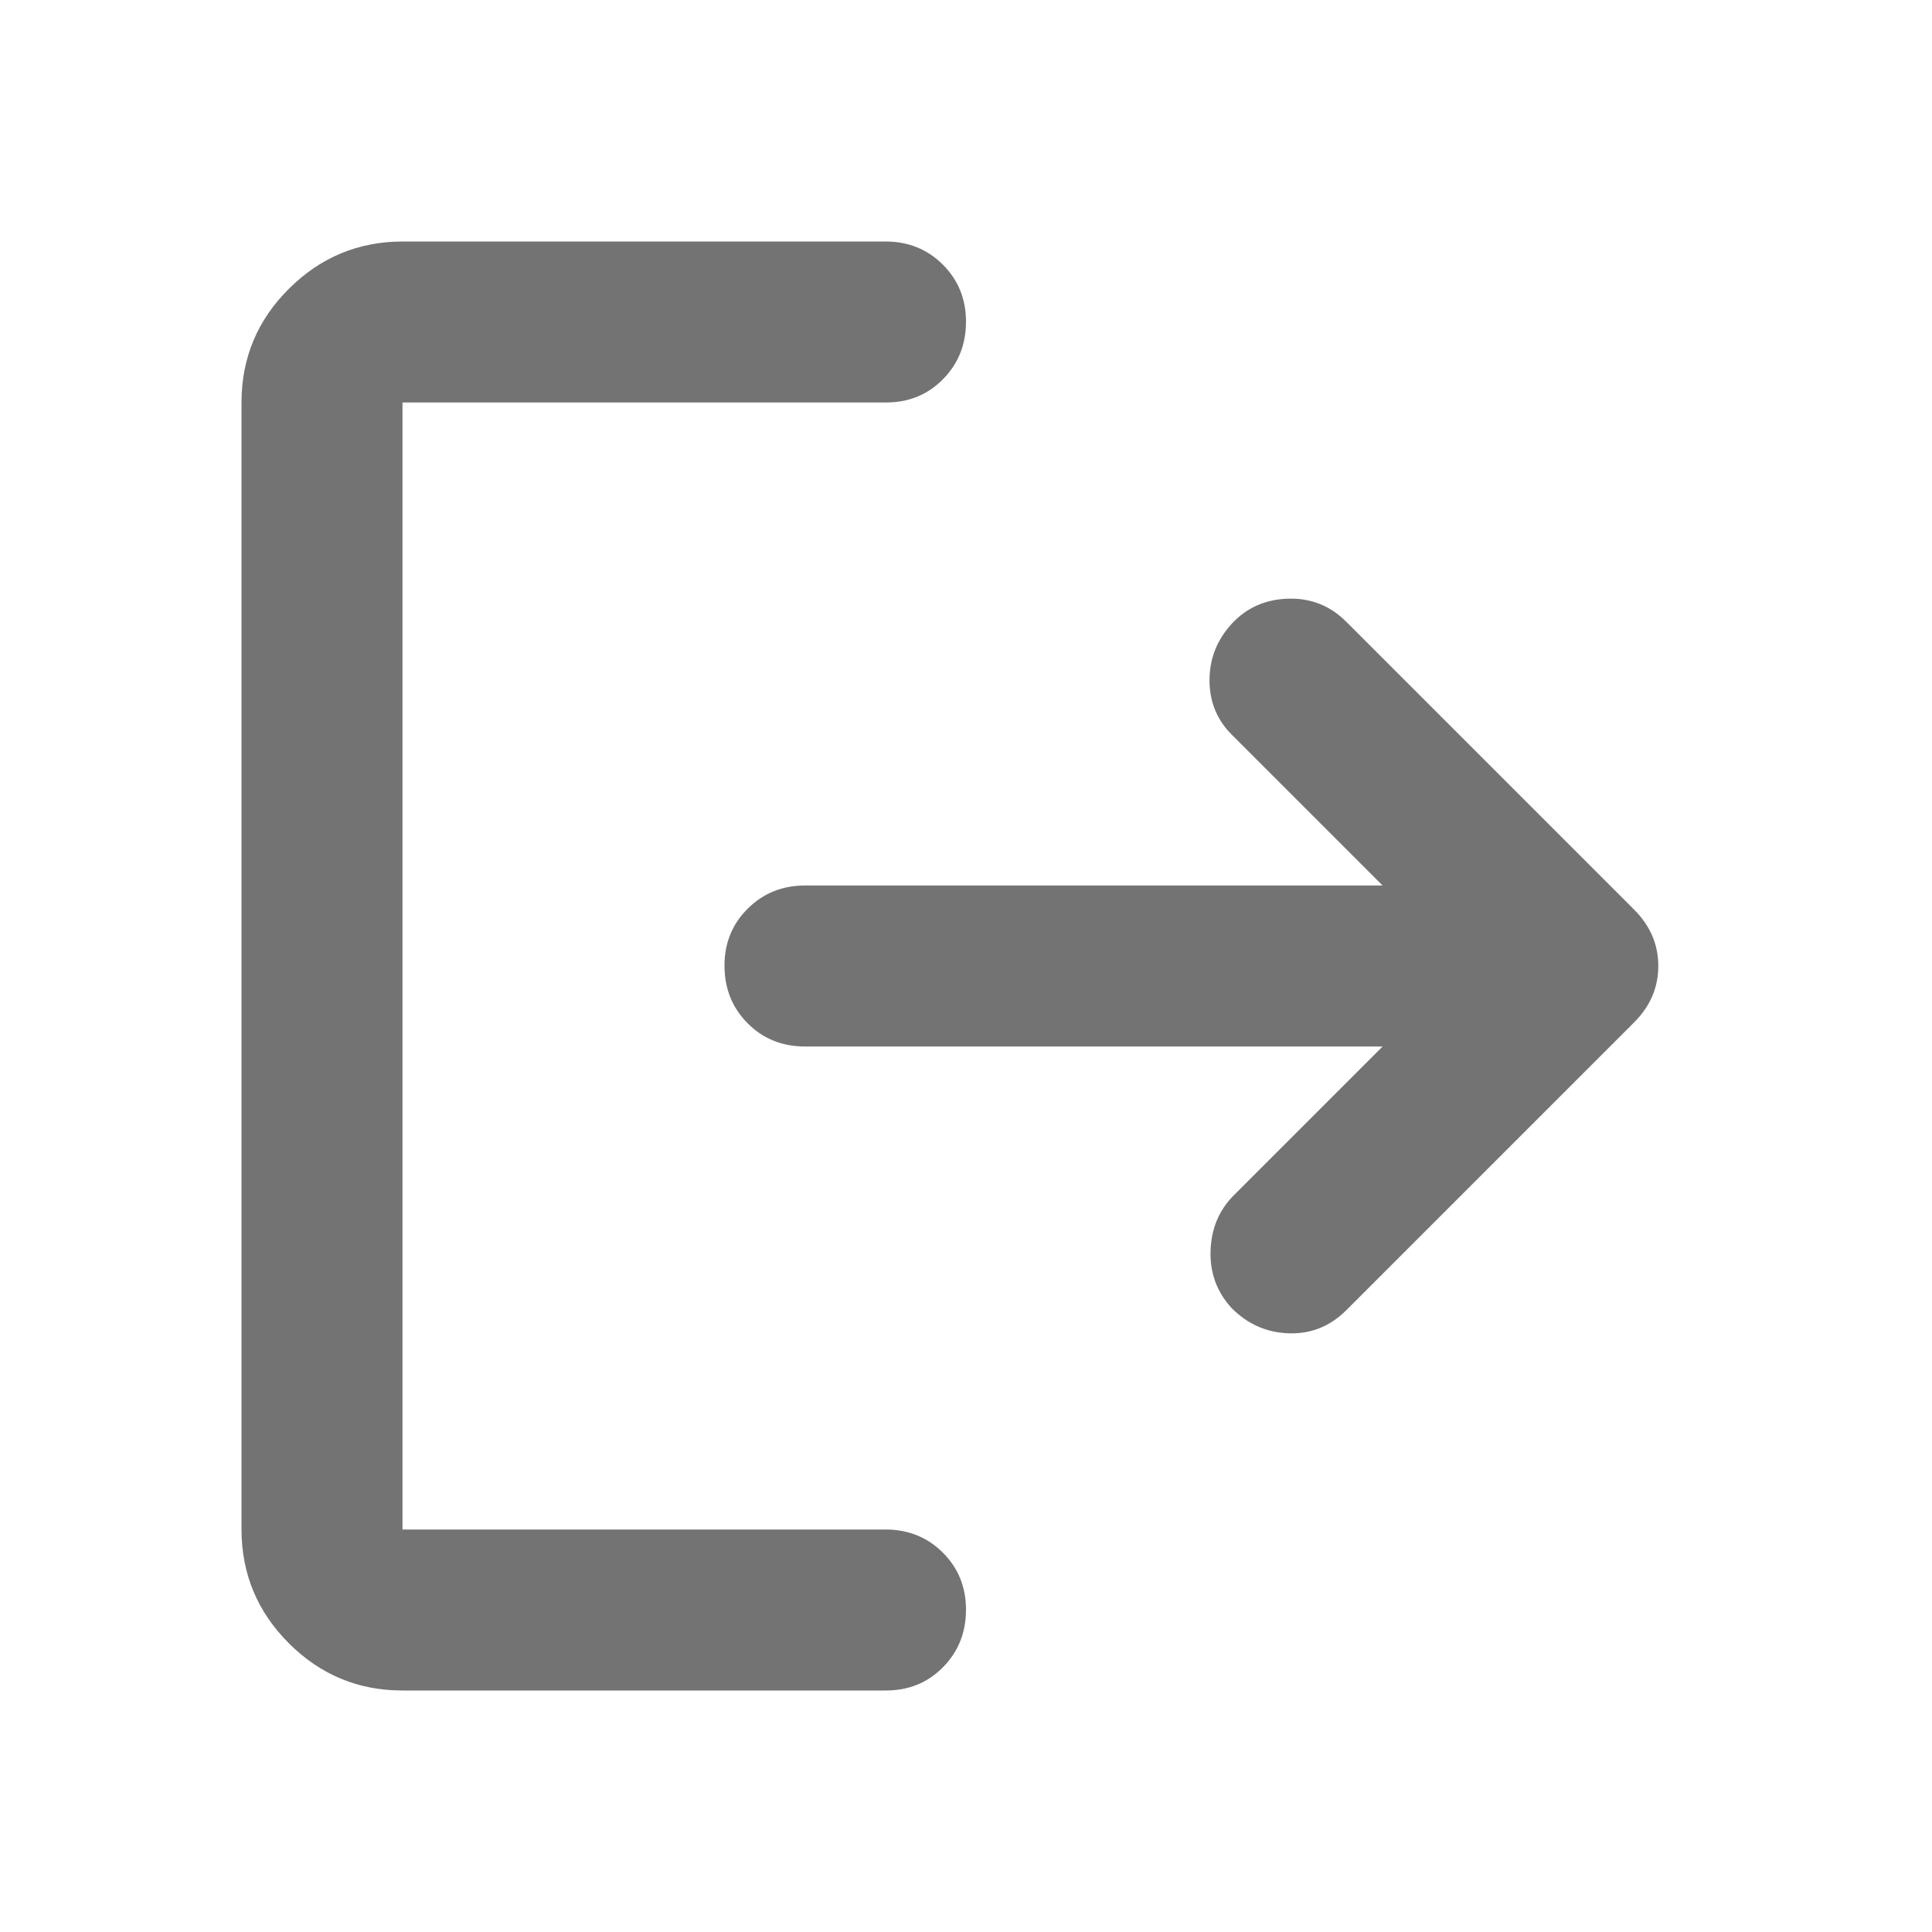 <svg width="24" height="24" viewBox="0 0 24 24" fill="none" xmlns="http://www.w3.org/2000/svg">
<path d="M5 21C4.45 21 3.979 20.804 3.588 20.413C3.197 20.022 3.001 19.551 3 19V5C3 4.45 3.196 3.979 3.588 3.588C3.98 3.197 4.451 3.001 5 3H11C11.283 3 11.521 3.096 11.713 3.288C11.905 3.48 12.001 3.717 12 4C11.999 4.283 11.903 4.52 11.712 4.713C11.521 4.906 11.283 5.001 11 5H5V19H11C11.283 19 11.521 19.096 11.713 19.288C11.905 19.48 12.001 19.717 12 20C11.999 20.283 11.903 20.52 11.712 20.713C11.521 20.906 11.283 21.001 11 21H5ZM17.175 13H10C9.717 13 9.479 12.904 9.288 12.712C9.097 12.52 9.001 12.283 9 12C8.999 11.717 9.095 11.48 9.288 11.288C9.481 11.096 9.718 11 10 11H17.175L15.3 9.125C15.117 8.942 15.025 8.717 15.025 8.45C15.025 8.183 15.117 7.95 15.3 7.75C15.483 7.55 15.717 7.446 16 7.437C16.283 7.428 16.525 7.524 16.725 7.725L20.3 11.3C20.5 11.5 20.6 11.733 20.6 12C20.6 12.267 20.5 12.5 20.3 12.7L16.725 16.275C16.525 16.475 16.288 16.571 16.013 16.563C15.738 16.555 15.501 16.451 15.3 16.25C15.117 16.05 15.029 15.813 15.038 15.538C15.047 15.263 15.142 15.034 15.325 14.85L17.175 13Z" fill="#737373"/>
</svg>
